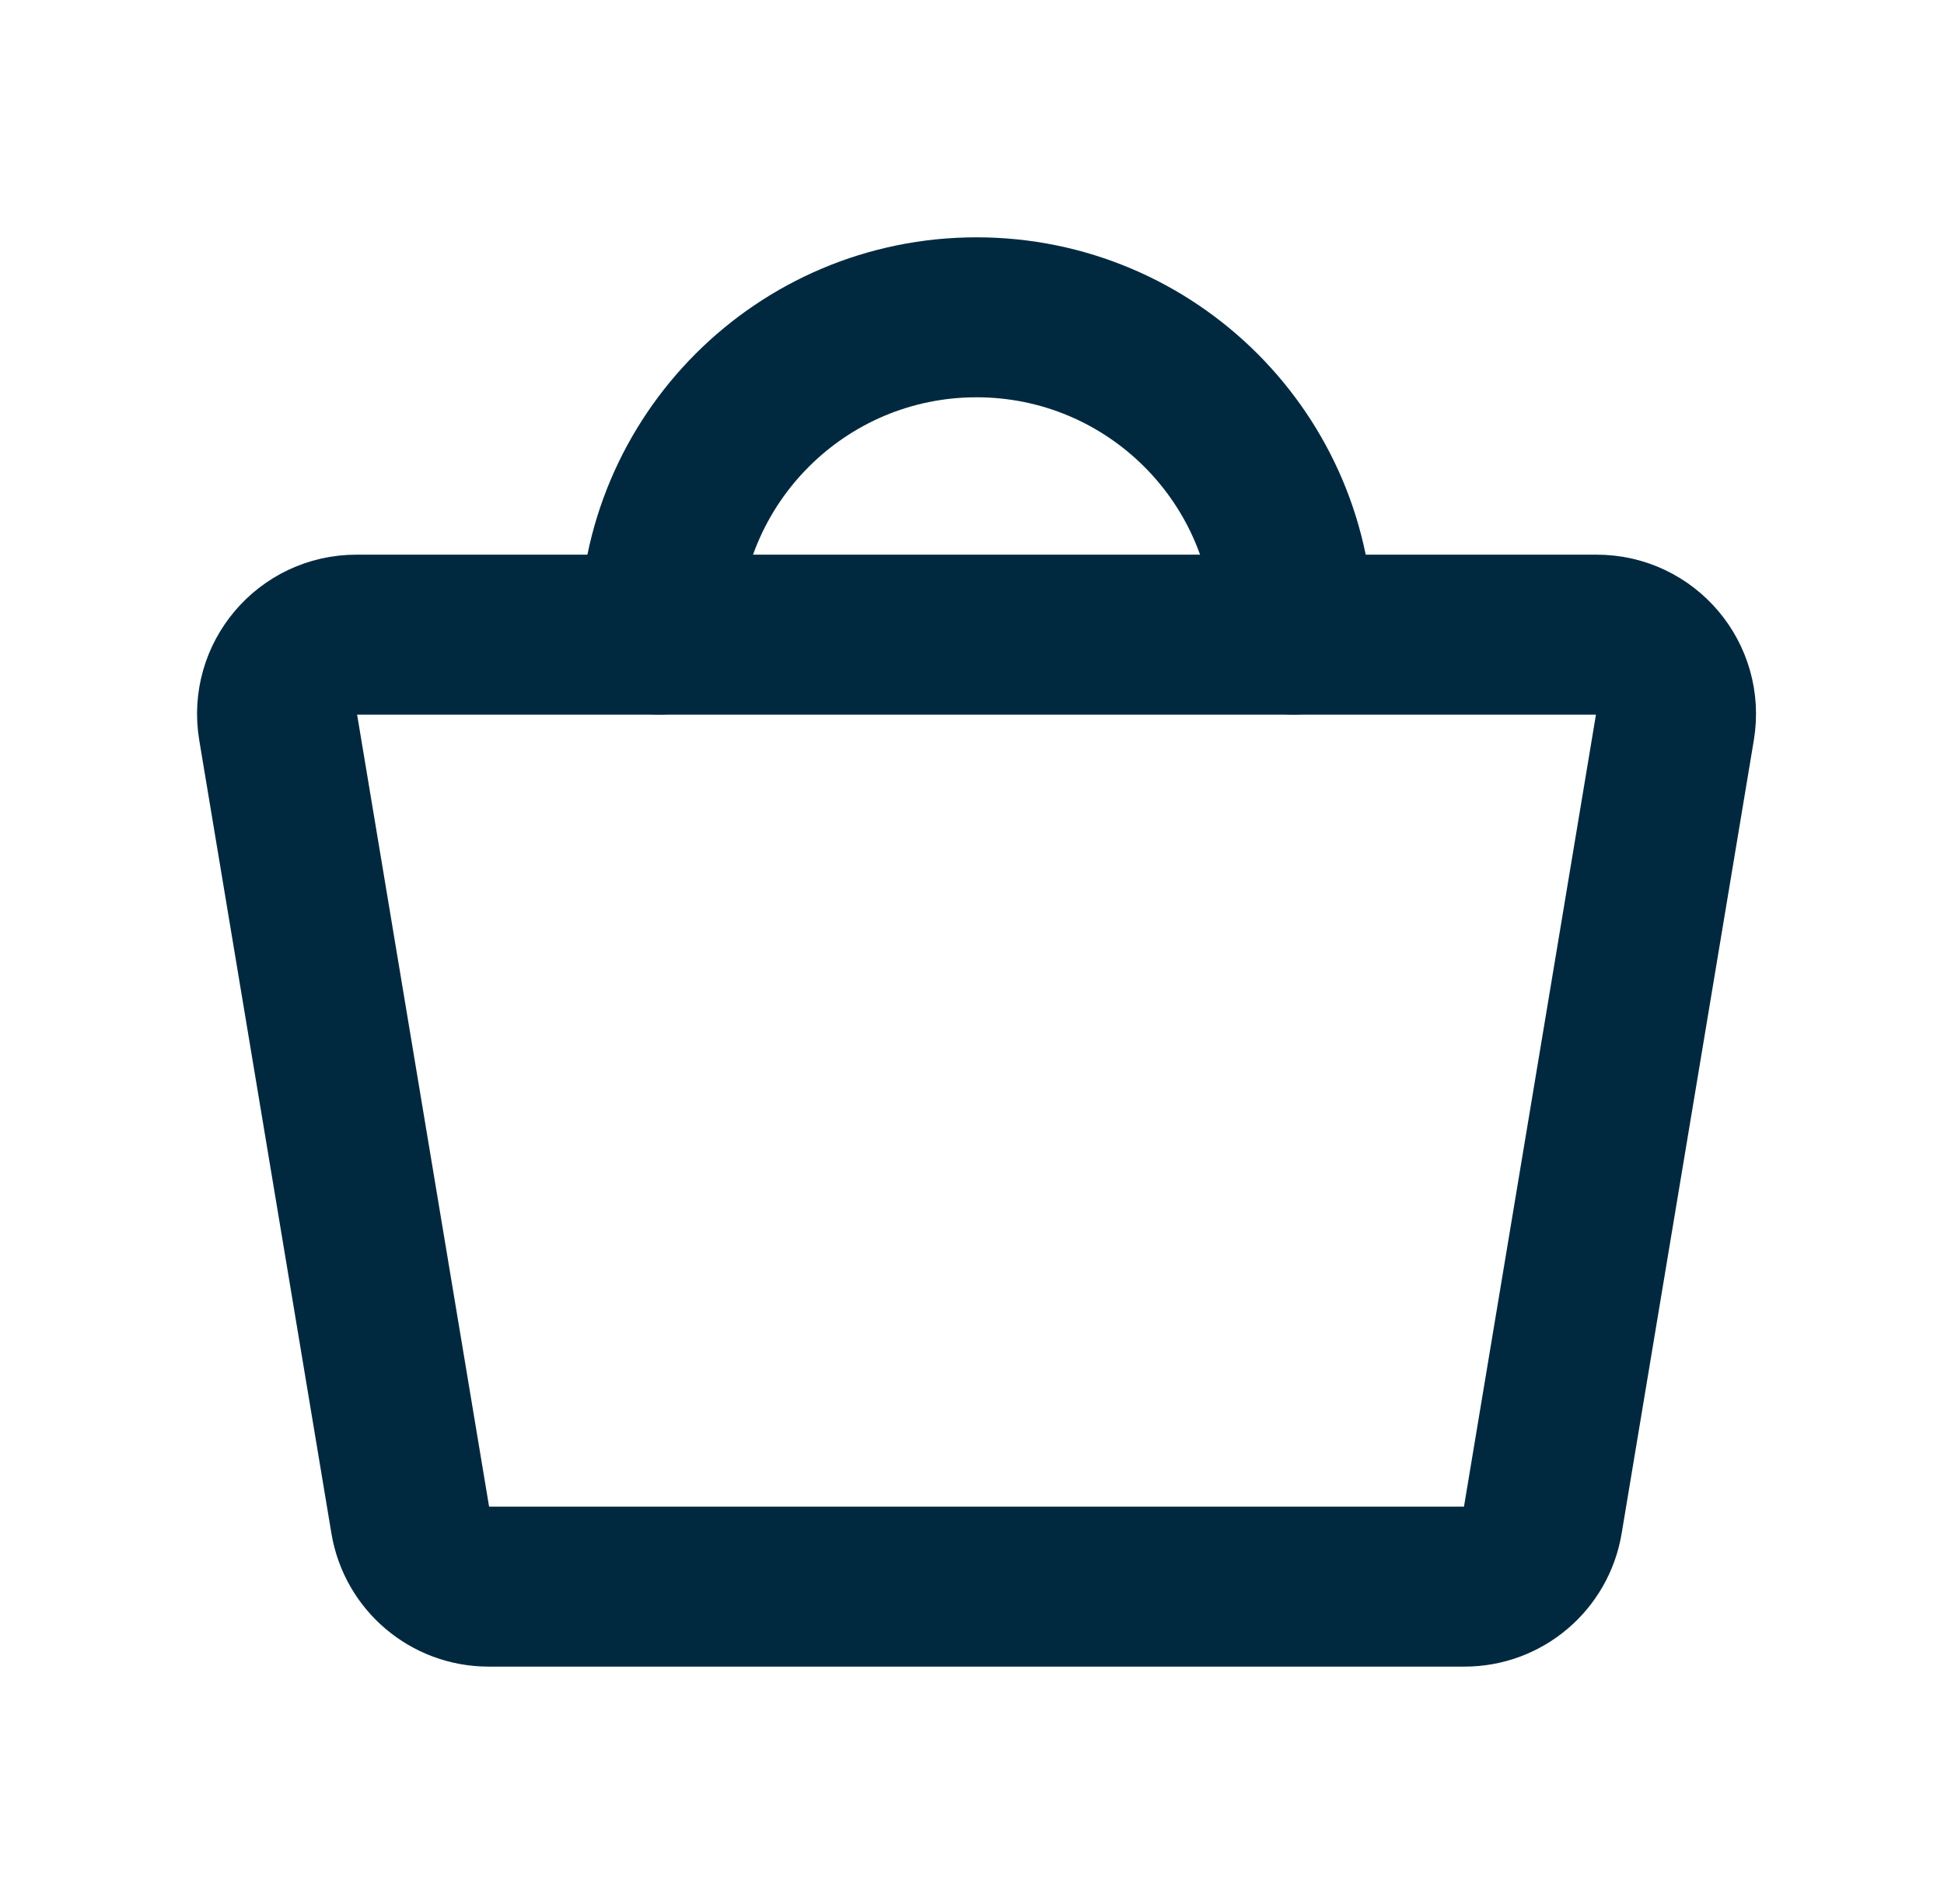 <svg width="48" height="47" viewBox="0 0 48 47" fill="none" xmlns="http://www.w3.org/2000/svg">
<path d="M39.426 15.667H8.799C7.589 15.667 6.668 16.753 6.867 17.947L10.131 37.53C10.289 38.475 11.106 39.167 12.063 39.167H36.162C37.119 39.167 37.936 38.475 38.093 37.53L41.357 17.947C41.556 16.753 40.636 15.667 39.426 15.667Z" stroke="#002940" stroke-width="3.949" stroke-linecap="round" stroke-linejoin="round"/>
<path d="M16.279 15.667C16.279 11.34 19.786 7.833 24.112 7.833C28.439 7.833 31.946 11.34 31.946 15.667" stroke="#002940" stroke-width="3.949" stroke-linecap="round" stroke-linejoin="round"/>
</svg>
